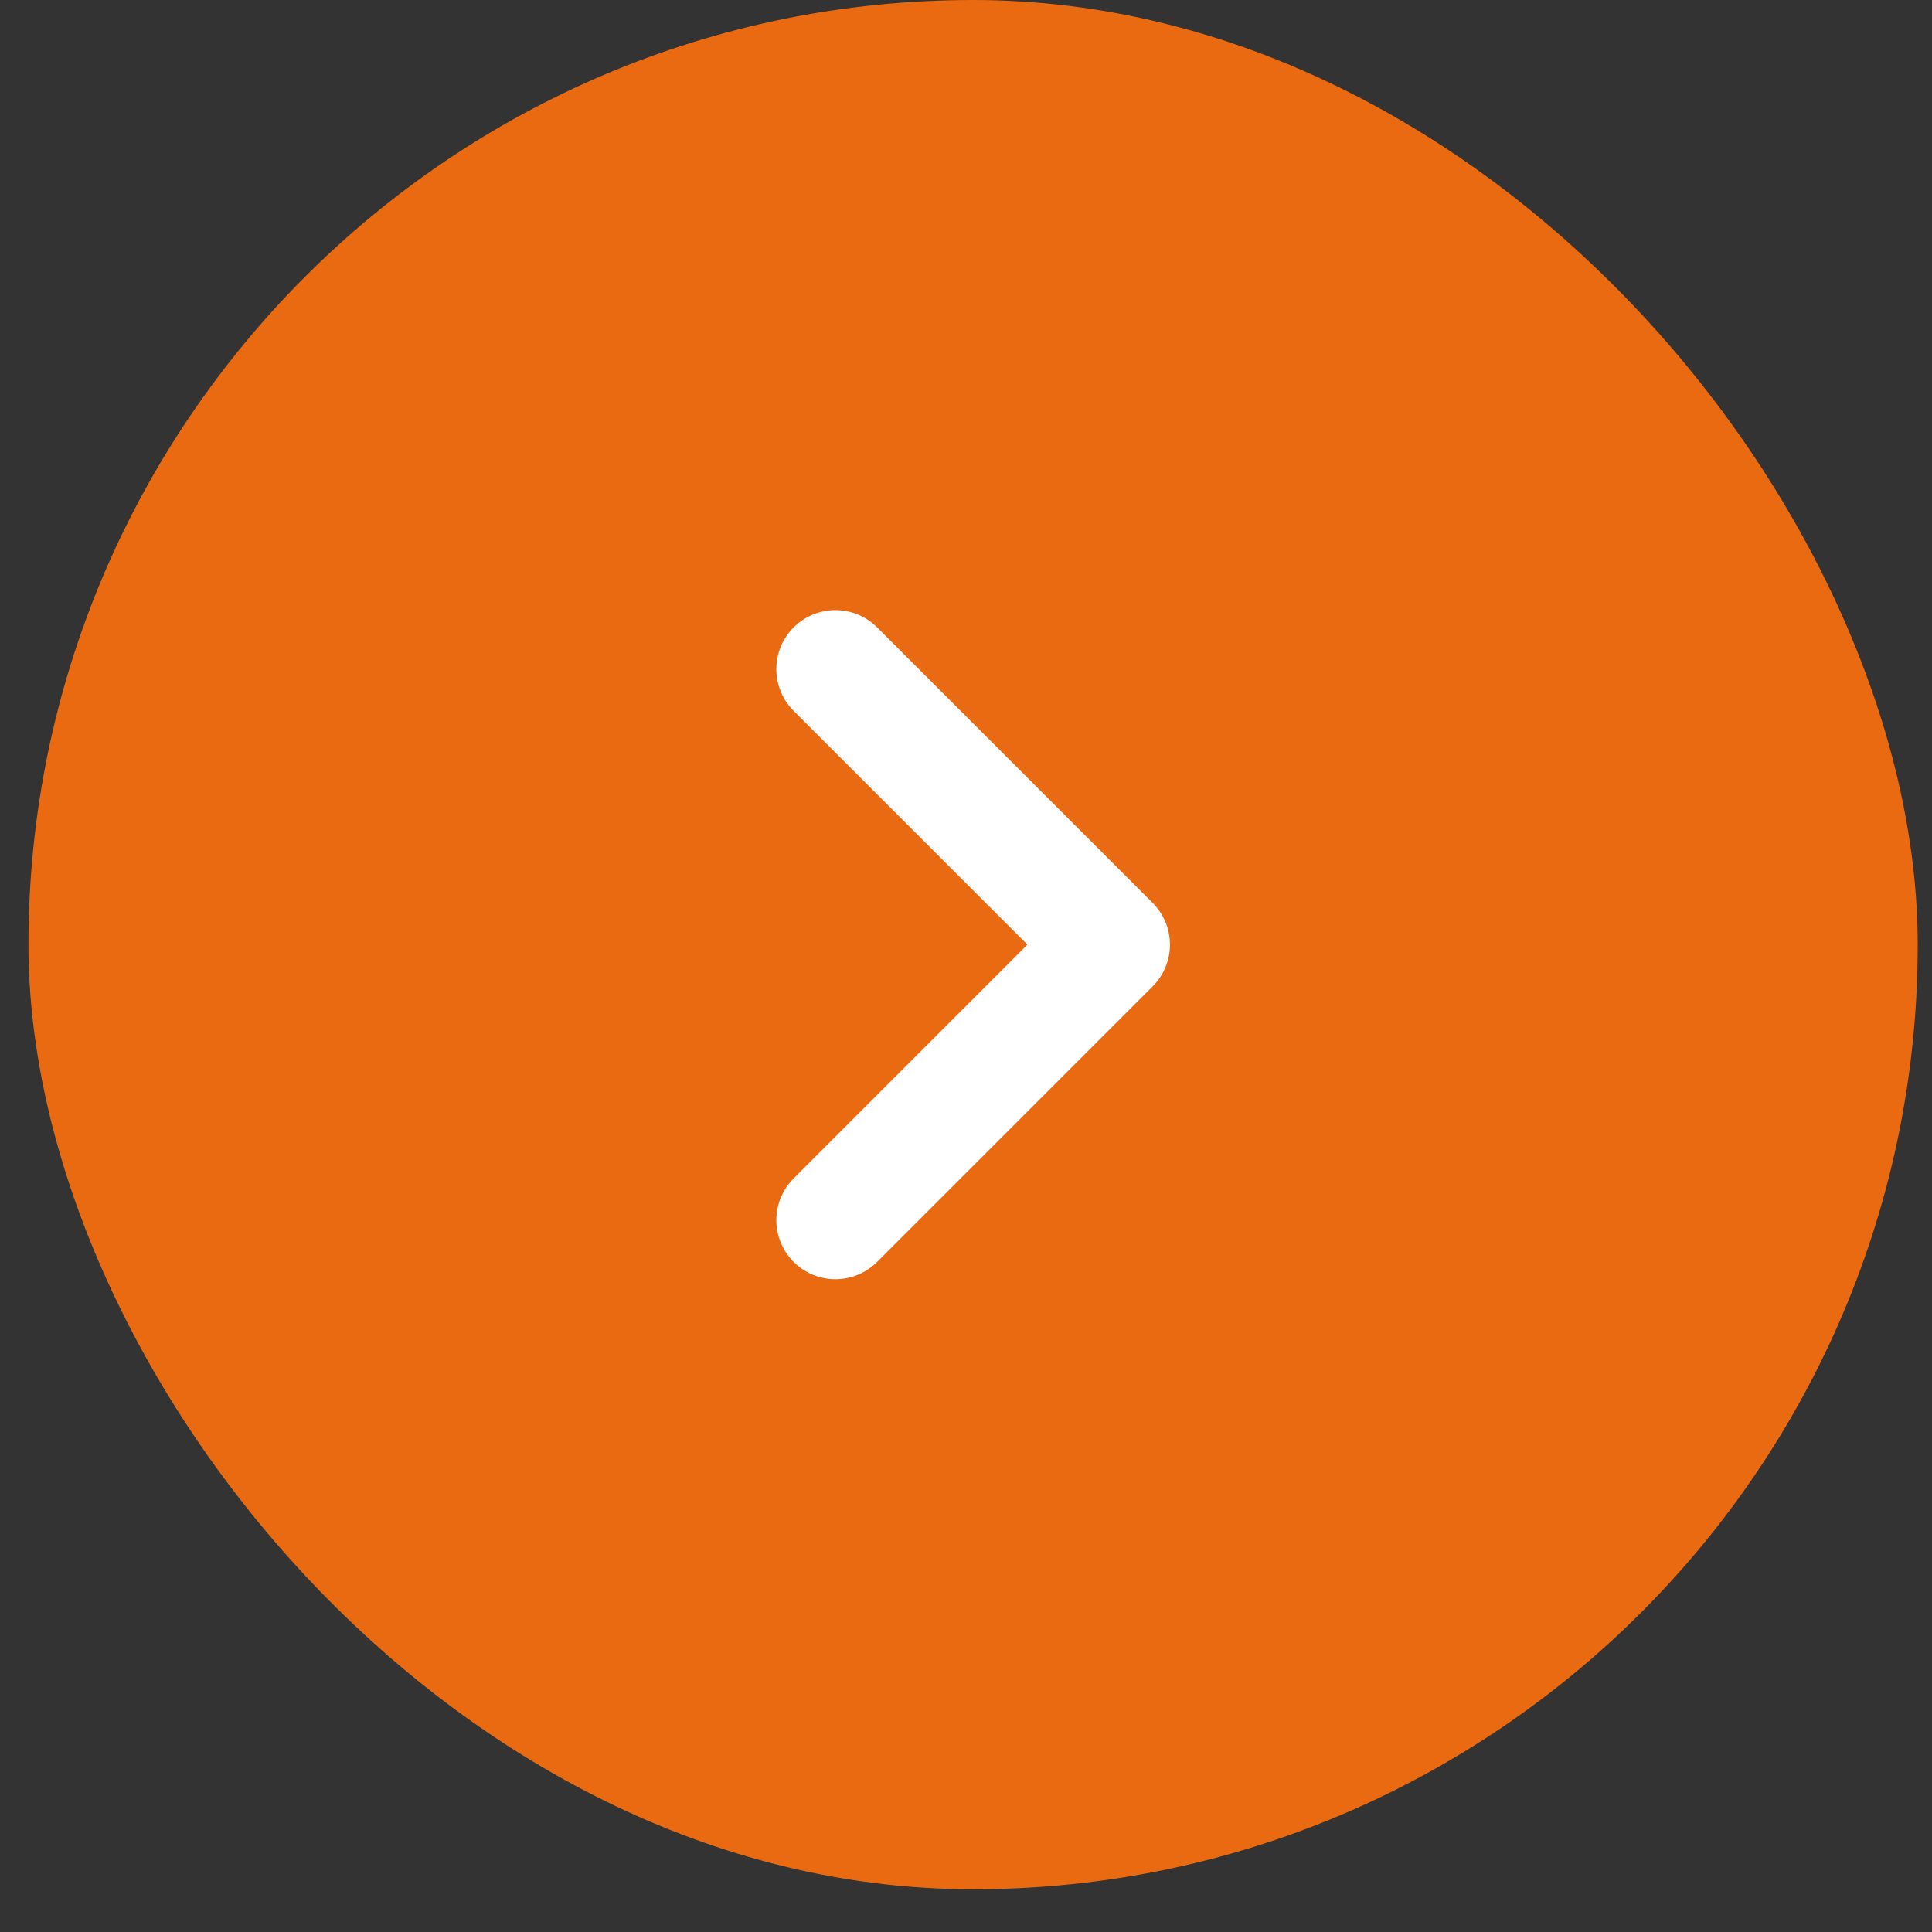 <svg width="18" height="18" viewBox="0 0 18 18" fill="none" xmlns="http://www.w3.org/2000/svg">
<rect x="0" y="0" width="18" height="18" fill="#333333" stroke="none"/>
<rect x="0.265" width="17.602" height="17.602" rx="8.801" fill="#EA6A12"/>
<path d="M7.783 6.234L10.35 8.801L7.783 11.368" stroke="white" stroke-width="1.1" stroke-linecap="round" stroke-linejoin="round"/>
</svg>
